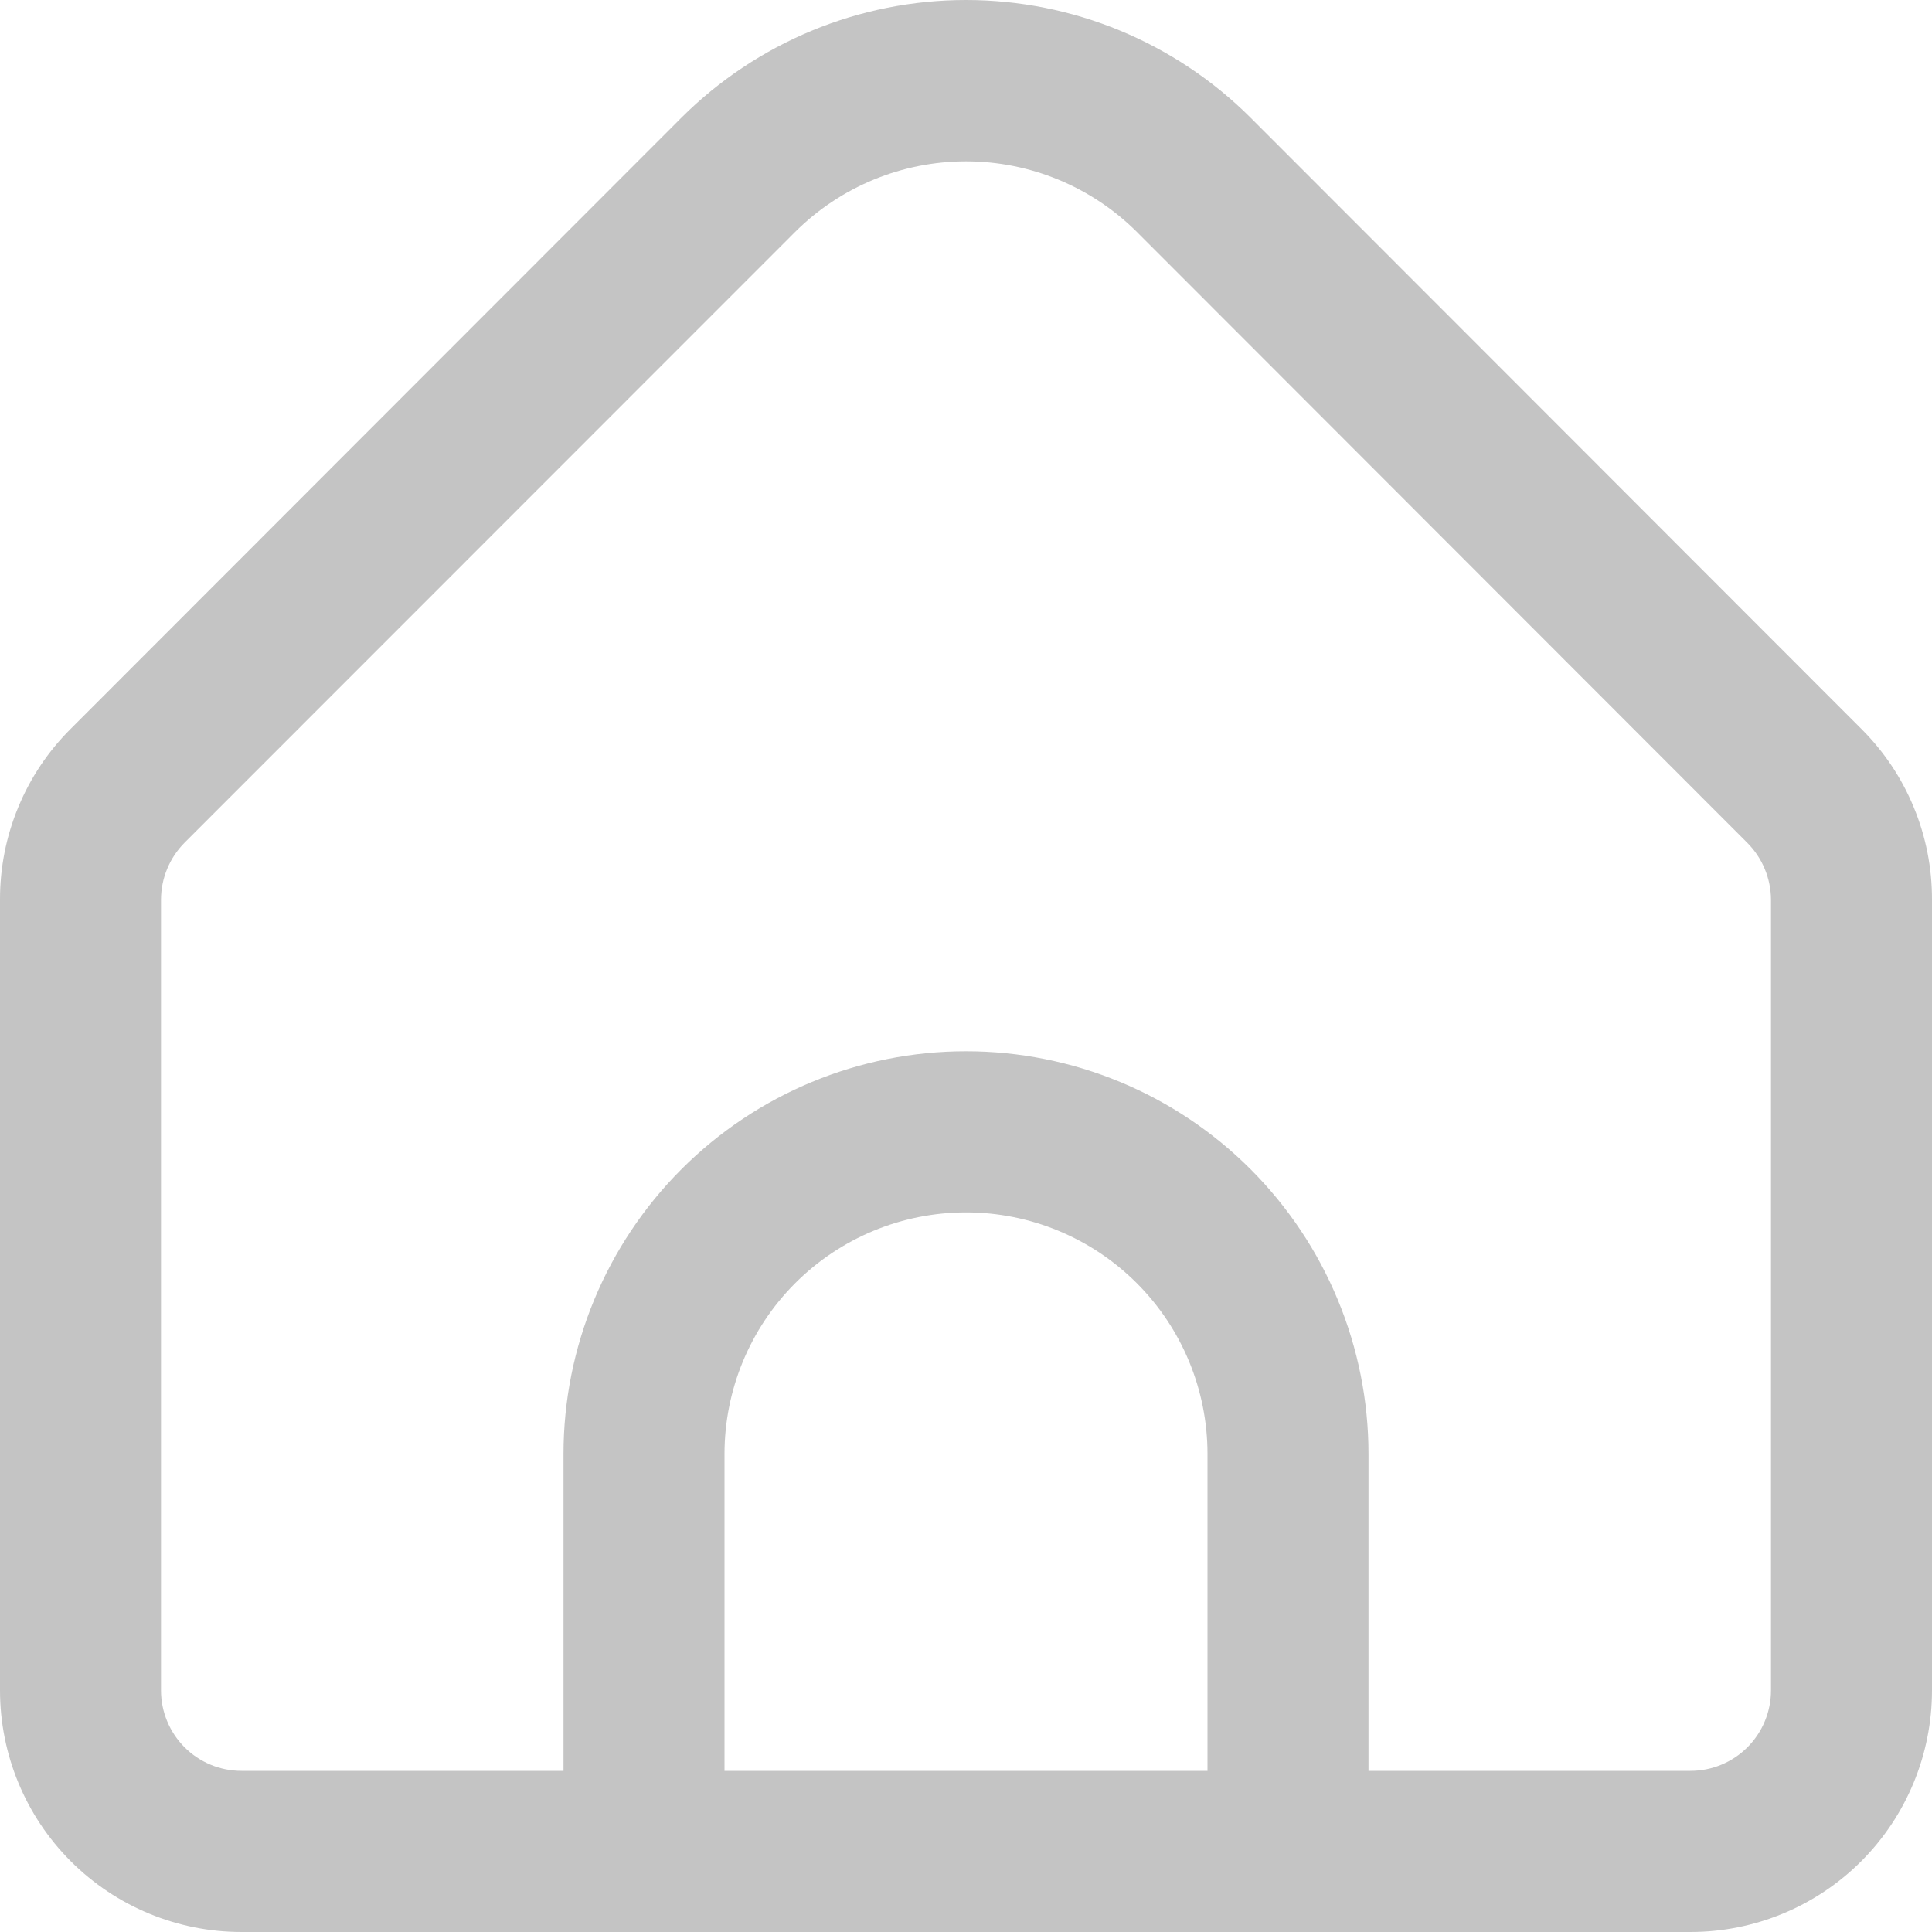 <svg width="27" height="27" viewBox="0 0 30 30" fill="none" xmlns="http://www.w3.org/2000/svg">
<path d="M28.901 11.316L19.42 1.828C18.247 0.657 16.657 0 15 0C13.343 0 11.754 0.657 10.58 1.828L1.099 11.316C0.749 11.664 0.472 12.077 0.284 12.533C0.095 12.988 -0.001 13.476 1.50994e-05 13.969V26.248C1.50994e-05 27.243 0.395 28.197 1.098 28.901C1.802 29.605 2.755 30 3.75 30H26.25C27.245 30 28.198 29.605 28.902 28.901C29.605 28.197 30 27.243 30 26.248V13.969C30.001 13.476 29.905 12.988 29.716 12.533C29.528 12.077 29.251 11.664 28.901 11.316ZM18.75 27.498H11.25V22.578C11.25 21.583 11.645 20.628 12.348 19.925C13.052 19.221 14.005 18.826 15 18.826C15.995 18.826 16.948 19.221 17.652 19.925C18.355 20.628 18.75 21.583 18.75 22.578V27.498ZM27.5 26.248C27.5 26.579 27.368 26.898 27.134 27.132C26.899 27.367 26.581 27.498 26.25 27.498H21.25V22.578C21.25 20.919 20.591 19.329 19.419 18.156C18.247 16.983 16.658 16.324 15 16.324C13.342 16.324 11.753 16.983 10.581 18.156C9.409 19.329 8.75 20.919 8.75 22.578V27.498H3.75C3.418 27.498 3.101 27.367 2.866 27.132C2.632 26.898 2.5 26.579 2.5 26.248V13.969C2.501 13.638 2.633 13.32 2.866 13.085L12.348 3.6C13.052 2.899 14.006 2.505 15 2.505C15.994 2.505 16.948 2.899 17.652 3.6L27.134 13.089C27.366 13.323 27.498 13.639 27.5 13.969V26.248Z" fill="#C4C4C4"/>
</svg>
